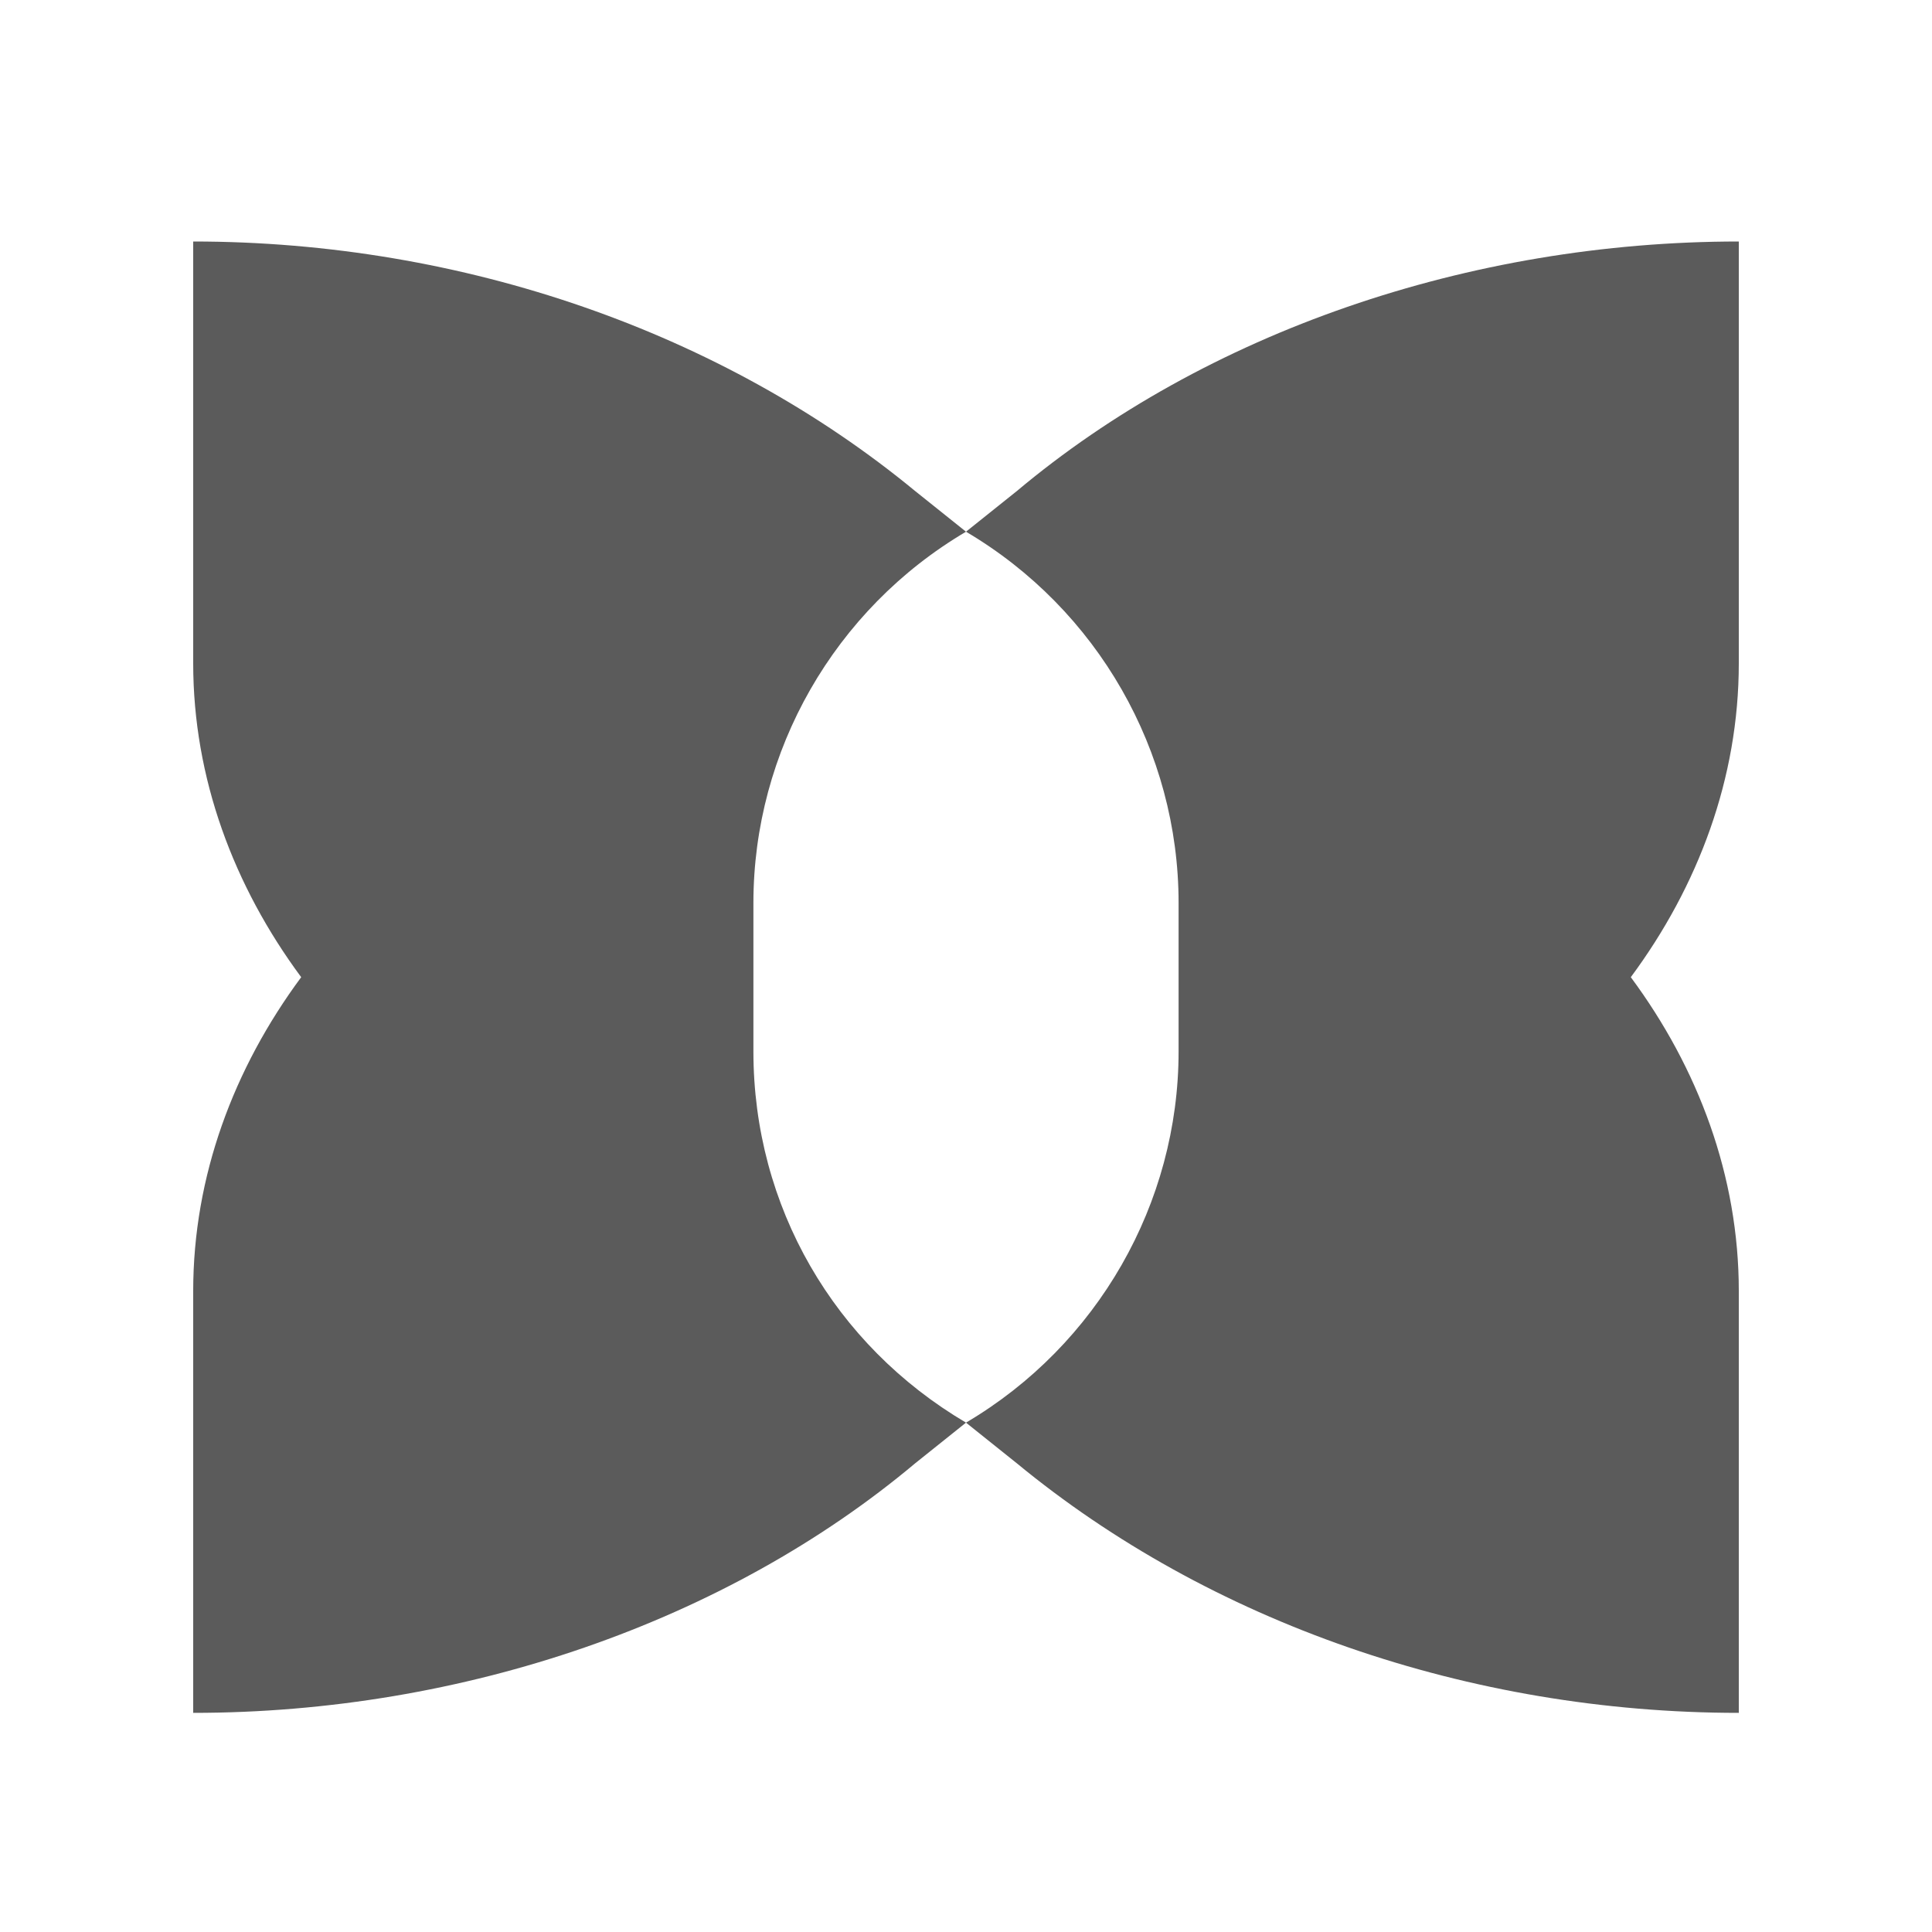 <svg width="80" height="80" viewBox="0 0 80 80" fill="none" xmlns="http://www.w3.org/2000/svg">
<g id="Piece">
<g id="Group 3">
<path id="Vector" d="M72 27.467V10C60.821 10 49.921 13.773 42.096 20.341L40 22.017L37.904 20.341C29.939 13.773 19.179 10 8 10V27.467C8 32.218 9.677 36.69 12.472 40.463C9.677 44.236 8 48.707 8 53.459V70.926C19.179 70.926 30.079 67.153 37.904 60.585L40 58.908C34.55 55.694 31.197 49.965 31.197 43.537V37.389C31.197 31.1 34.55 25.231 40 22.017C45.45 25.231 48.803 31.1 48.803 37.389V43.537C48.803 49.825 45.45 55.694 40 58.908L42.096 60.585C50.061 67.153 60.821 70.926 72 70.926V53.459C72 48.707 70.323 44.236 67.528 40.463C70.323 36.69 72 32.218 72 27.467Z" fill="#5B5B5B"/>
</g>
</g>
</svg>
